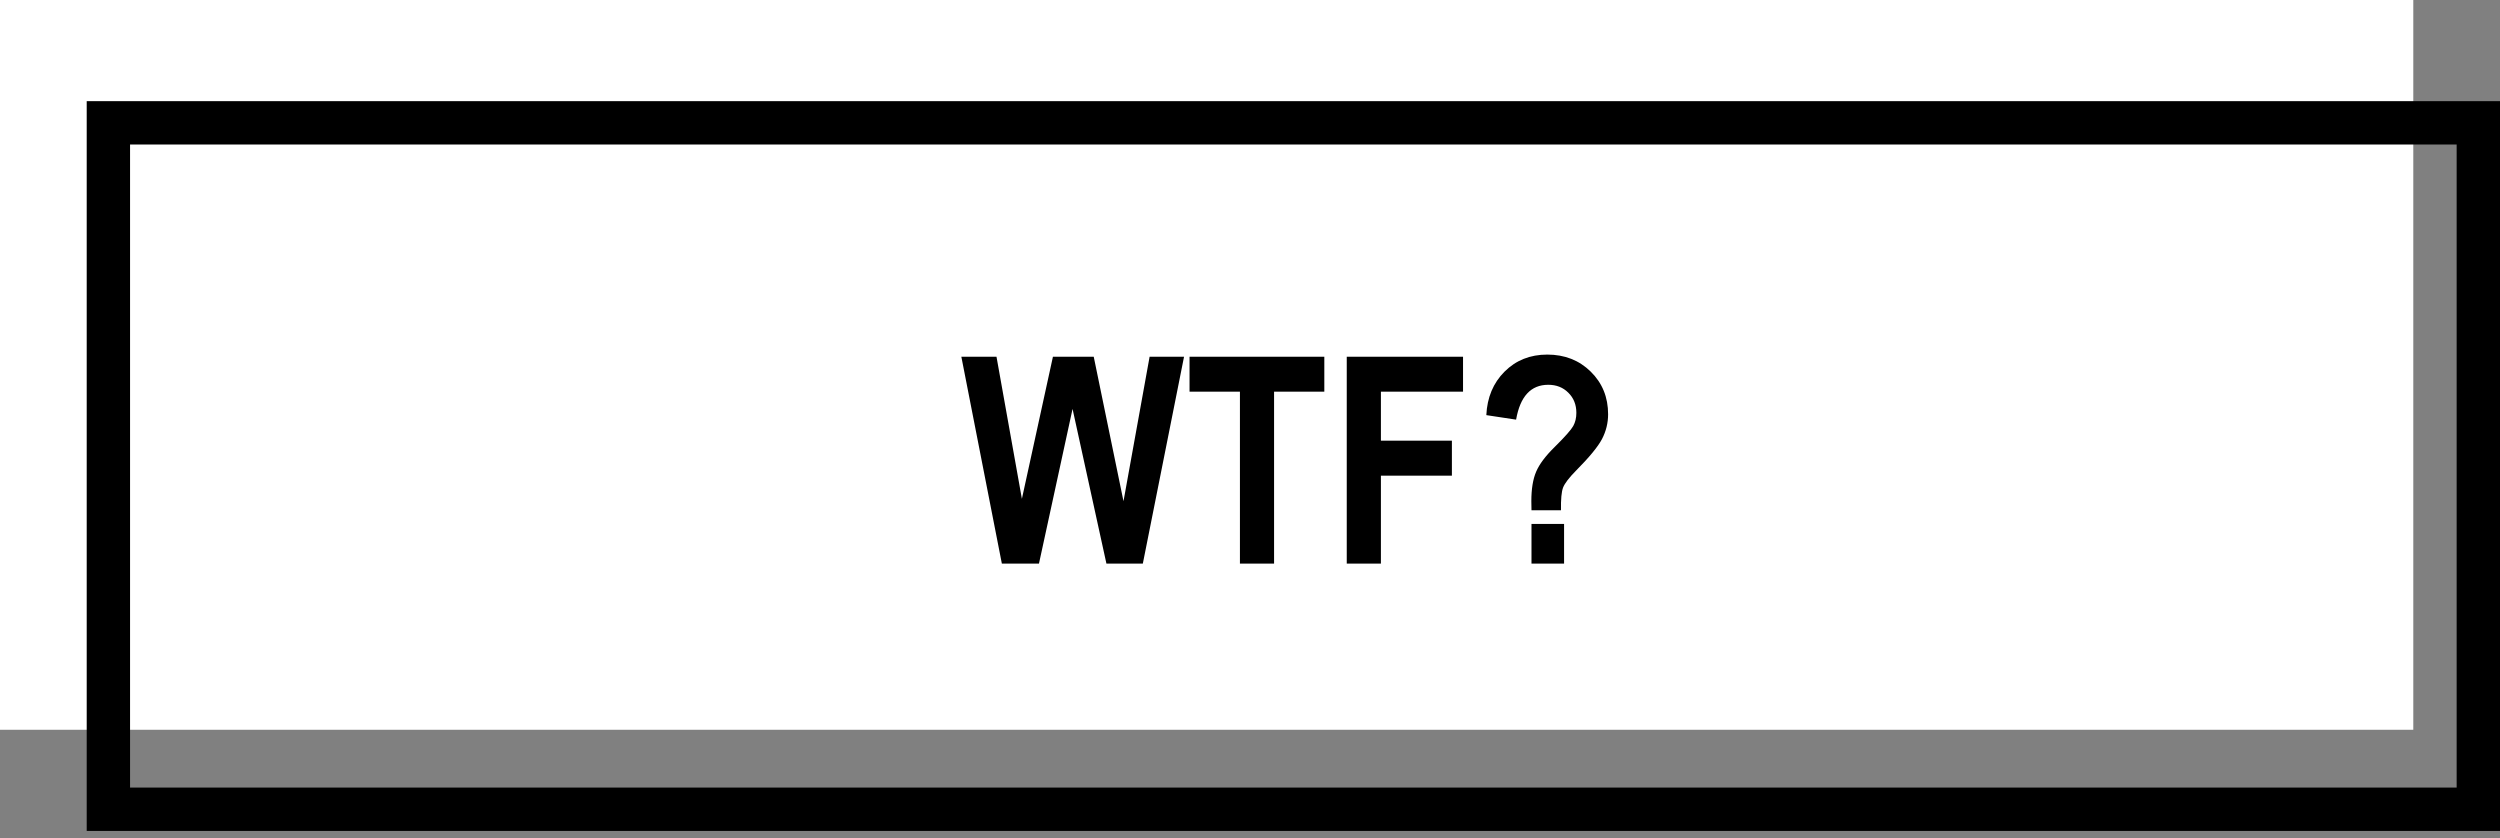 <svg width="173" height="58" viewBox="0 0 173 58" fill="none" xmlns="http://www.w3.org/2000/svg">
<rect x="0" y="0" width="173" height="58" fill="#808080" stroke="none"/>
<rect width="167" height="50.5" fill="white"/>
<rect x="7.5" y="8.5" width="164" height="47.5" stroke="black" stroke-width="3"/>
<path d="M69.328 39L66.525 24.684H68.957L70.715 34.518L72.863 24.684H75.686L77.746 34.684L79.553 24.684H81.936L79.084 39H76.564L74.221 28.297L71.897 39H69.328ZM85.803 39V27.105H82.316V24.684H91.643V27.105H88.166V39H85.803ZM93.195 39V24.684H101.242V27.105H95.559V30.494H100.471V32.916H95.559V39H93.195ZM108.02 35.309H105.979L105.969 34.684C105.969 33.844 106.079 33.163 106.301 32.643C106.522 32.122 106.952 31.549 107.59 30.924C108.3 30.221 108.726 29.739 108.869 29.479C109.012 29.218 109.084 28.915 109.084 28.57C109.084 28.004 108.898 27.538 108.527 27.174C108.163 26.809 107.701 26.627 107.141 26.627C105.936 26.627 105.194 27.431 104.914 29.039L102.854 28.727C102.912 27.503 103.332 26.5 104.113 25.719C104.901 24.931 105.887 24.537 107.072 24.537C108.277 24.537 109.279 24.931 110.08 25.719C110.881 26.506 111.281 27.49 111.281 28.668C111.281 29.267 111.141 29.837 110.861 30.377C110.581 30.911 109.979 31.643 109.055 32.574C108.579 33.056 108.283 33.443 108.166 33.736C108.055 34.029 108.007 34.553 108.02 35.309ZM105.979 39V36.256H108.234V39H105.979Z" fill="black"/>
</svg>
